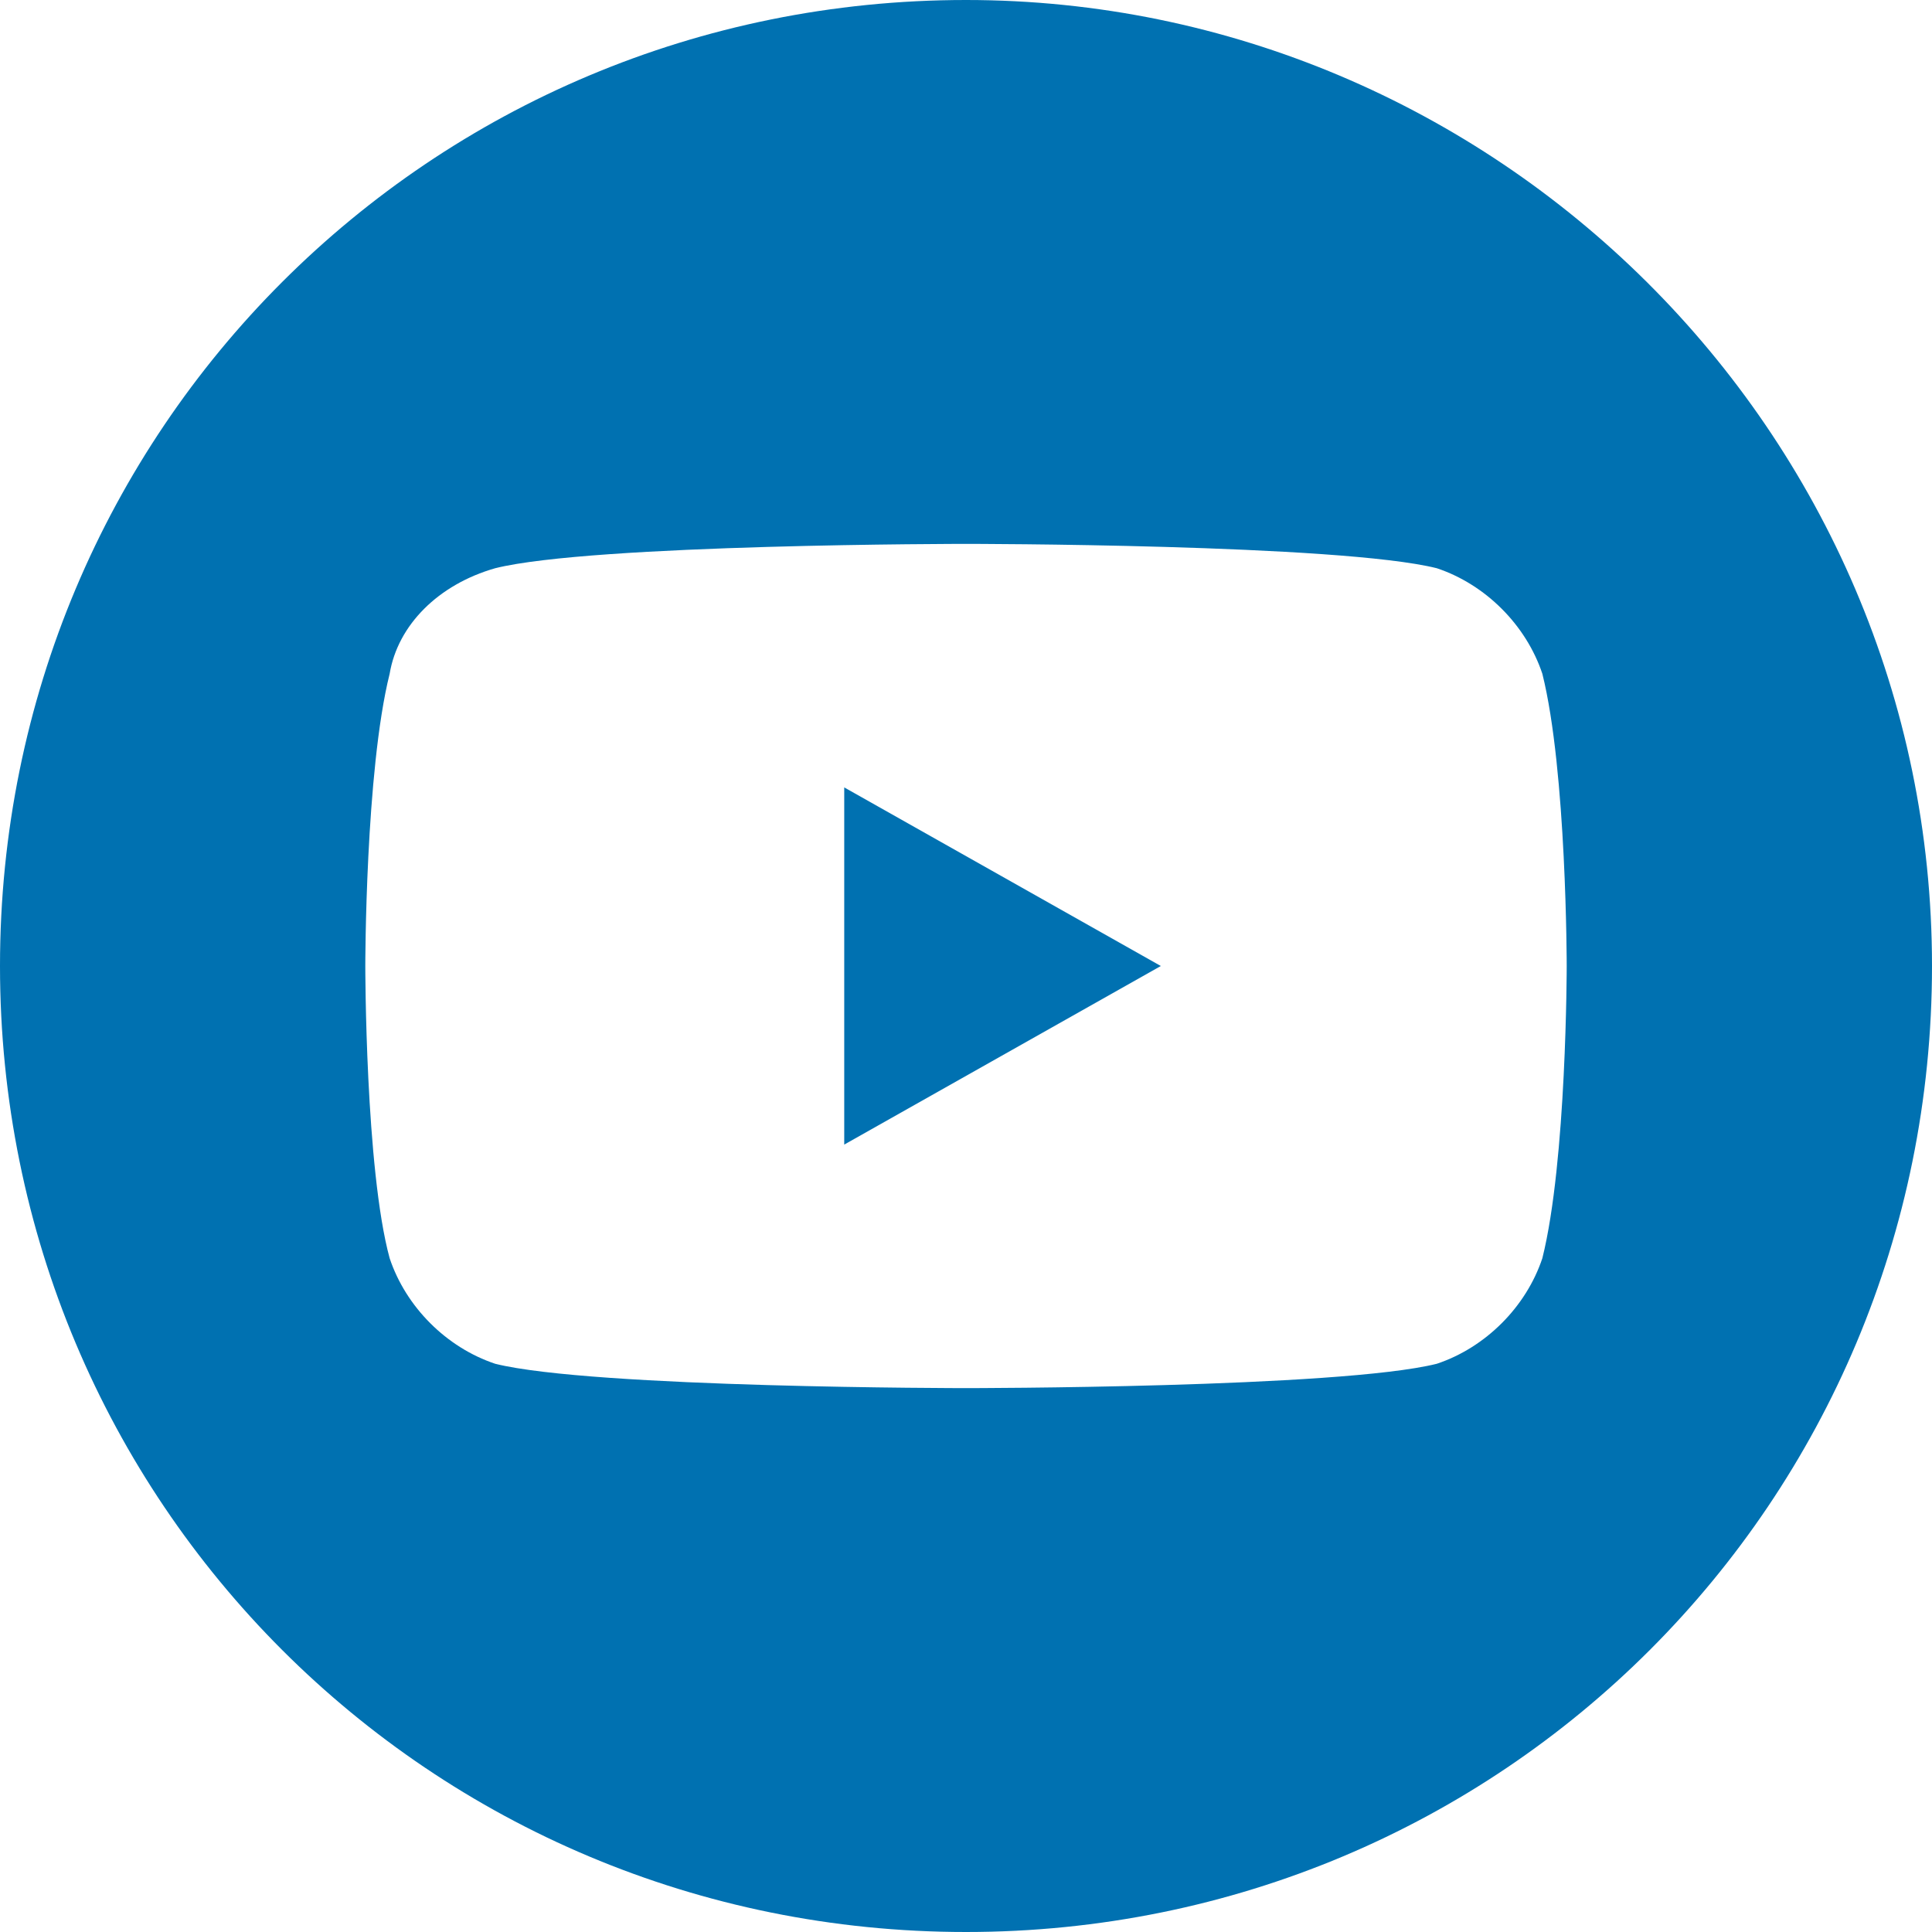 <?xml version="1.0" encoding="utf-8"?>
<!-- Generator: Adobe Illustrator 26.2.1, SVG Export Plug-In . SVG Version: 6.00 Build 0)  -->
<svg version="1.1" id="Capa_1" xmlns="http://www.w3.org/2000/svg" xmlns:xlink="http://www.w3.org/1999/xlink" x="0px" y="0px"
	 viewBox="0 0 23.8 23.8" style="enable-background:new 0 0 23.8 23.8;" xml:space="preserve">
<style type="text/css">
	.st0{display:none;}
	.st1{fill:#0071B1;}
</style>
<g id="Container_Zones" class="st0">
</g>
<g id="Padding_Zones" class="st0">
</g>
<g id="Page_Margins" class="st0">
</g>
<g id="Containers_Grid" class="st0">
</g>
<g id="Padding_Grid" class="st0">
</g>
<g id="bg">
</g>
<g id="diseño">
	<g>
		<path class="st1" d="M10.4,14.1l3.9-2.2l-3.9-2.2V14.1z"/>
		<path class="st1" d="M11.9,0C5.3,0,0,5.3,0,11.9s5.3,11.9,11.9,11.9s11.9-5.3,11.9-11.9S18.4,0,11.9,0z M19.3,11.9
			c0,0,0,2.4-0.3,3.6c-0.2,0.6-0.7,1.1-1.3,1.3c-1.2,0.3-5.8,0.3-5.8,0.3s-4.6,0-5.8-0.3c-0.6-0.2-1.1-0.7-1.3-1.3
			c-0.3-1.1-0.3-3.6-0.3-3.6s0-2.4,0.3-3.6C4.9,7.7,5.4,7.2,6.1,7c1.2-0.3,5.8-0.3,5.8-0.3s4.6,0,5.8,0.3c0.6,0.2,1.1,0.7,1.3,1.3
			C19.3,9.5,19.3,11.9,19.3,11.9z"/>
	</g>
</g>
</svg>
